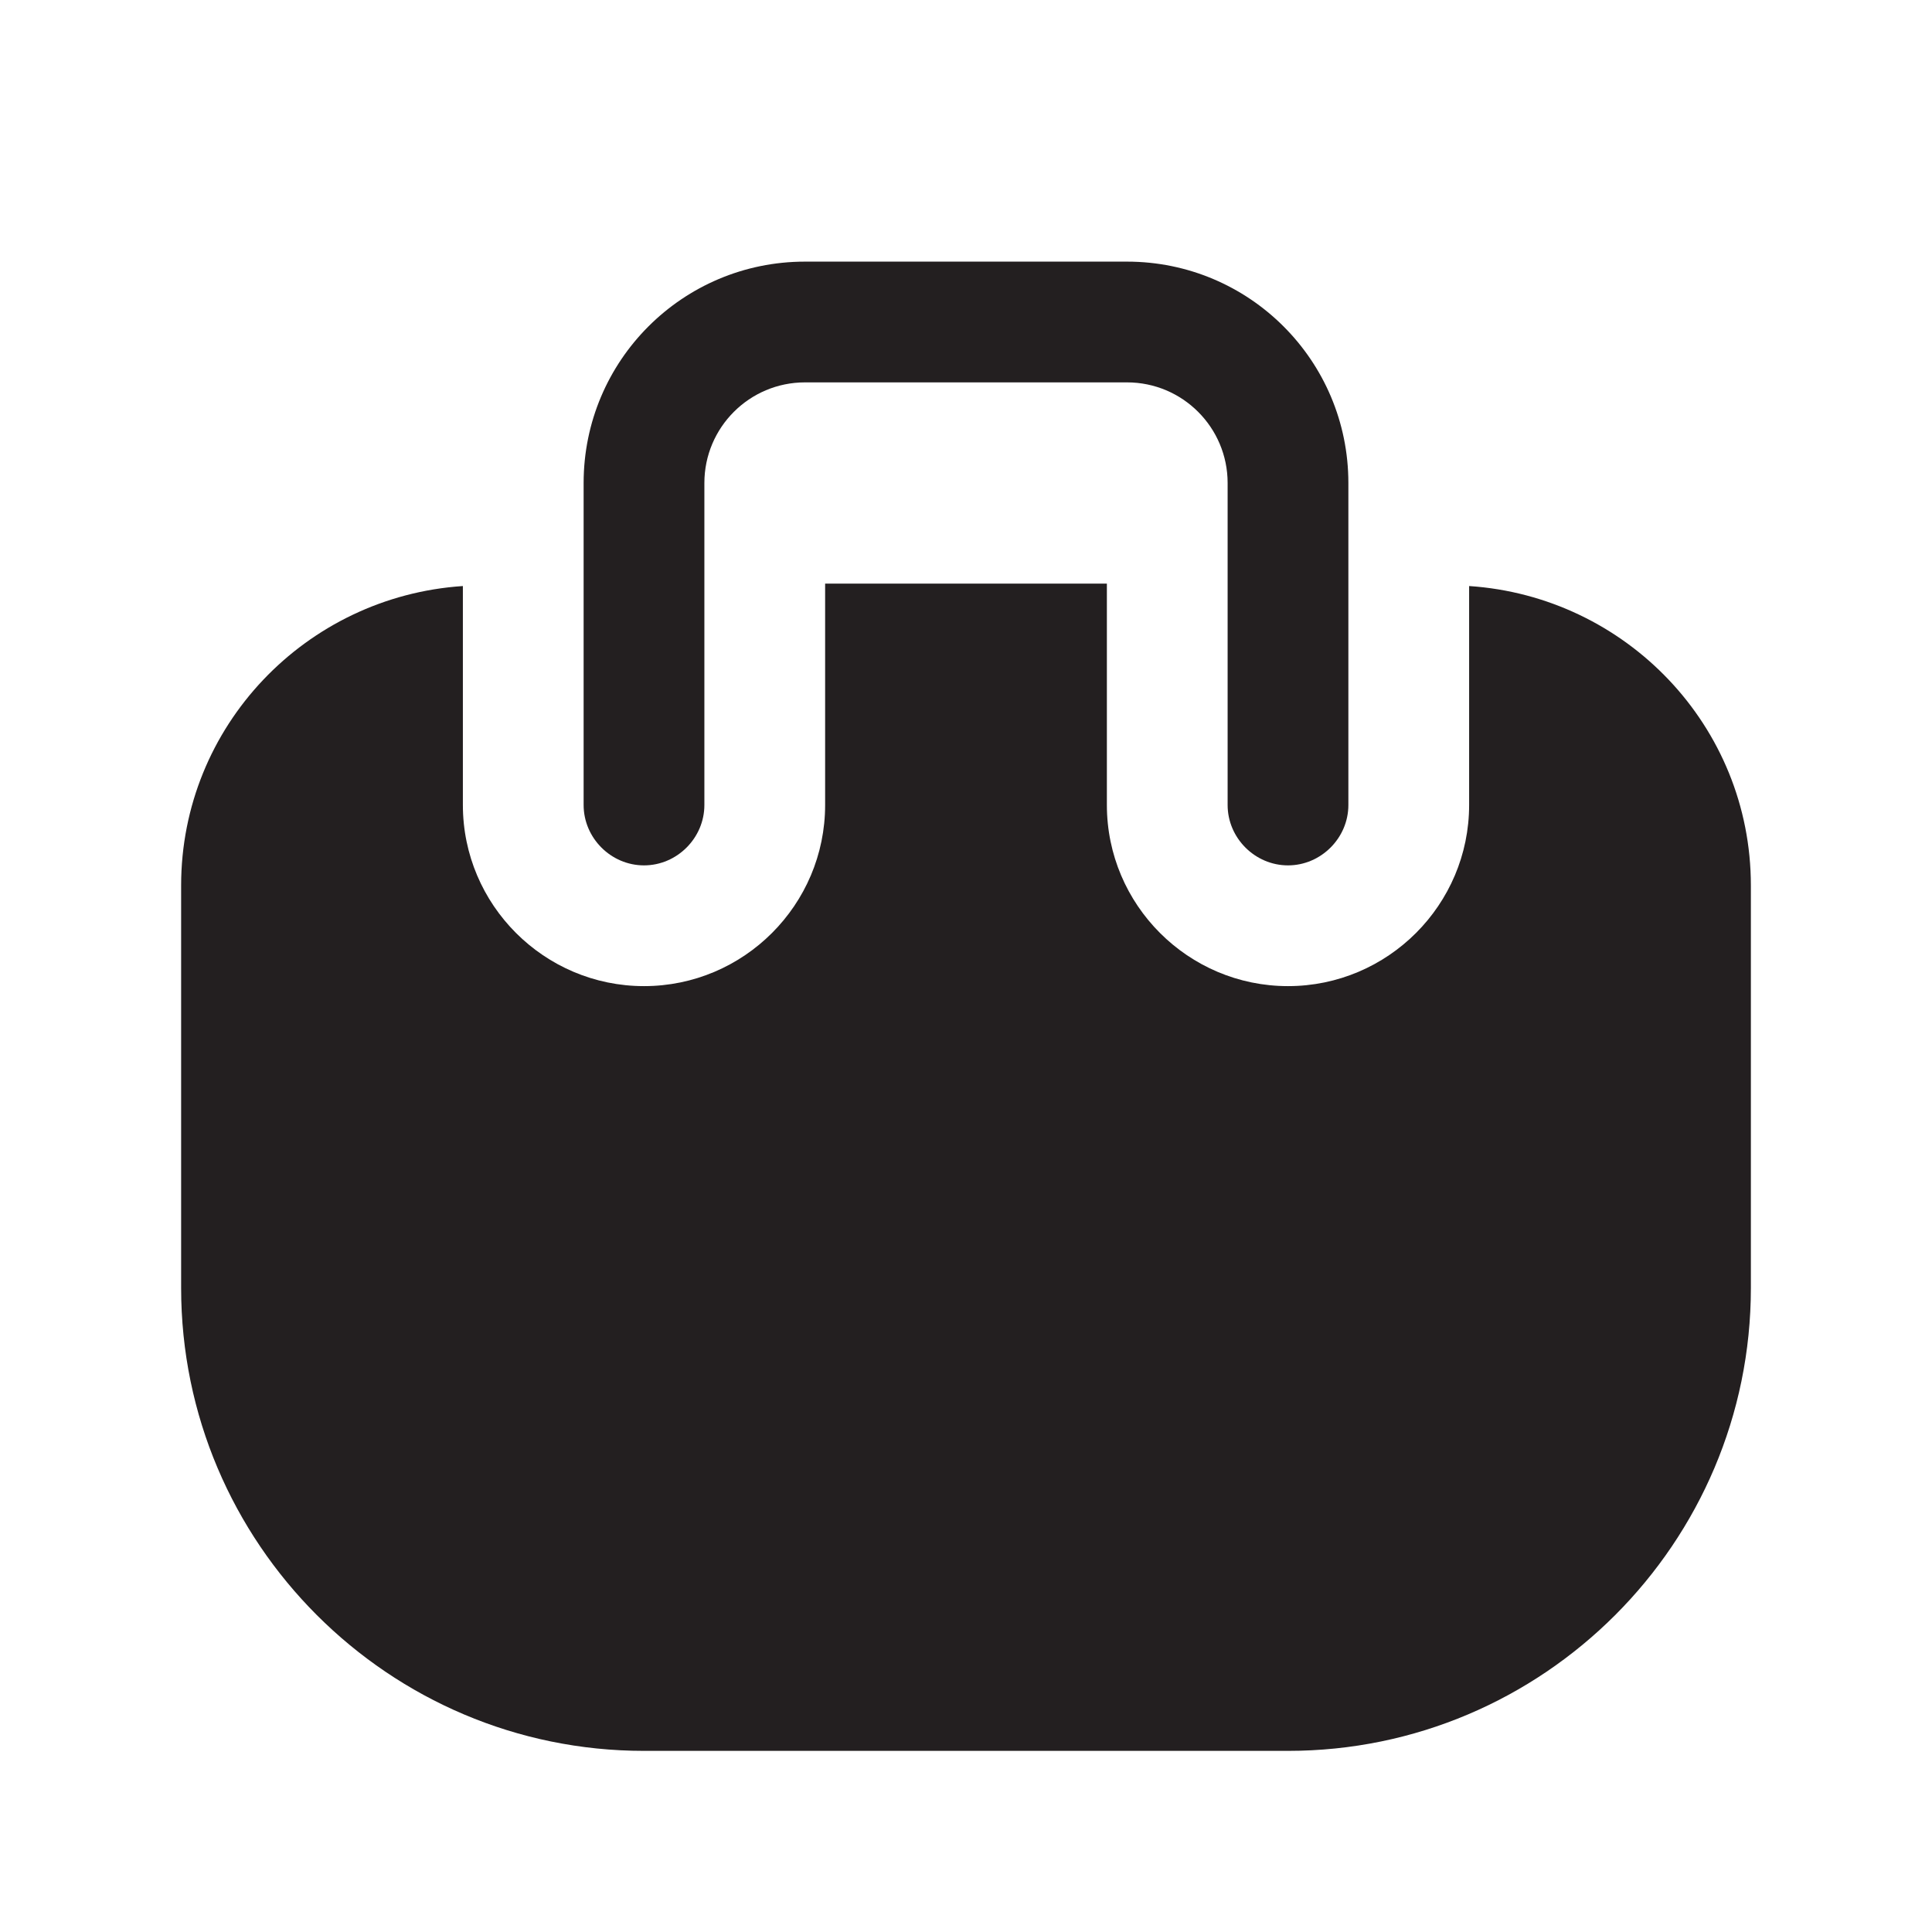 <?xml version="1.0" encoding="UTF-8"?><svg xmlns="http://www.w3.org/2000/svg" viewBox="0 0 24 24"><defs><style>.v{fill:#231f20;}</style></defs><g id="a"/><g id="b"/><g id="c"/><g id="d"/><g id="e"/><g id="f"/><g id="g"/><g id="h"/><g id="i"/><g id="j"/><g id="k"/><g id="l"/><g id="m"><g><path class="v" d="M16,10.75c-.41,0-.75-.34-.75-.75V6c0-.69-.56-1.25-1.25-1.25h-4c-.69,0-1.25,.56-1.25,1.25v4c0,.41-.34,.75-.75,.75s-.75-.34-.75-.75V6c0-1.52,1.23-2.75,2.75-2.75h4c1.52,0,2.75,1.23,2.75,2.75v4c0,.41-.34,.75-.75,.75Z"/><path class="v" d="M18.25,7.28v2.72c0,1.24-1.01,2.25-2.25,2.25s-2.25-1.01-2.25-2.25v-2.75h-3.5v2.75c0,1.24-1.01,2.25-2.25,2.25s-2.25-1.01-2.25-2.25v-2.72c-1.95,.13-3.5,1.74-3.5,3.72v5c0,3.17,2.58,5.75,5.75,5.75h8c3.17,0,5.75-2.58,5.75-5.75v-5c0-1.98-1.55-3.59-3.5-3.72Z"/></g></g><g id="n"/><g id="o"/><g id="p"/><g id="q"/><g id="r"/><g id="s"/><g id="t"/><g id="u"/></svg>